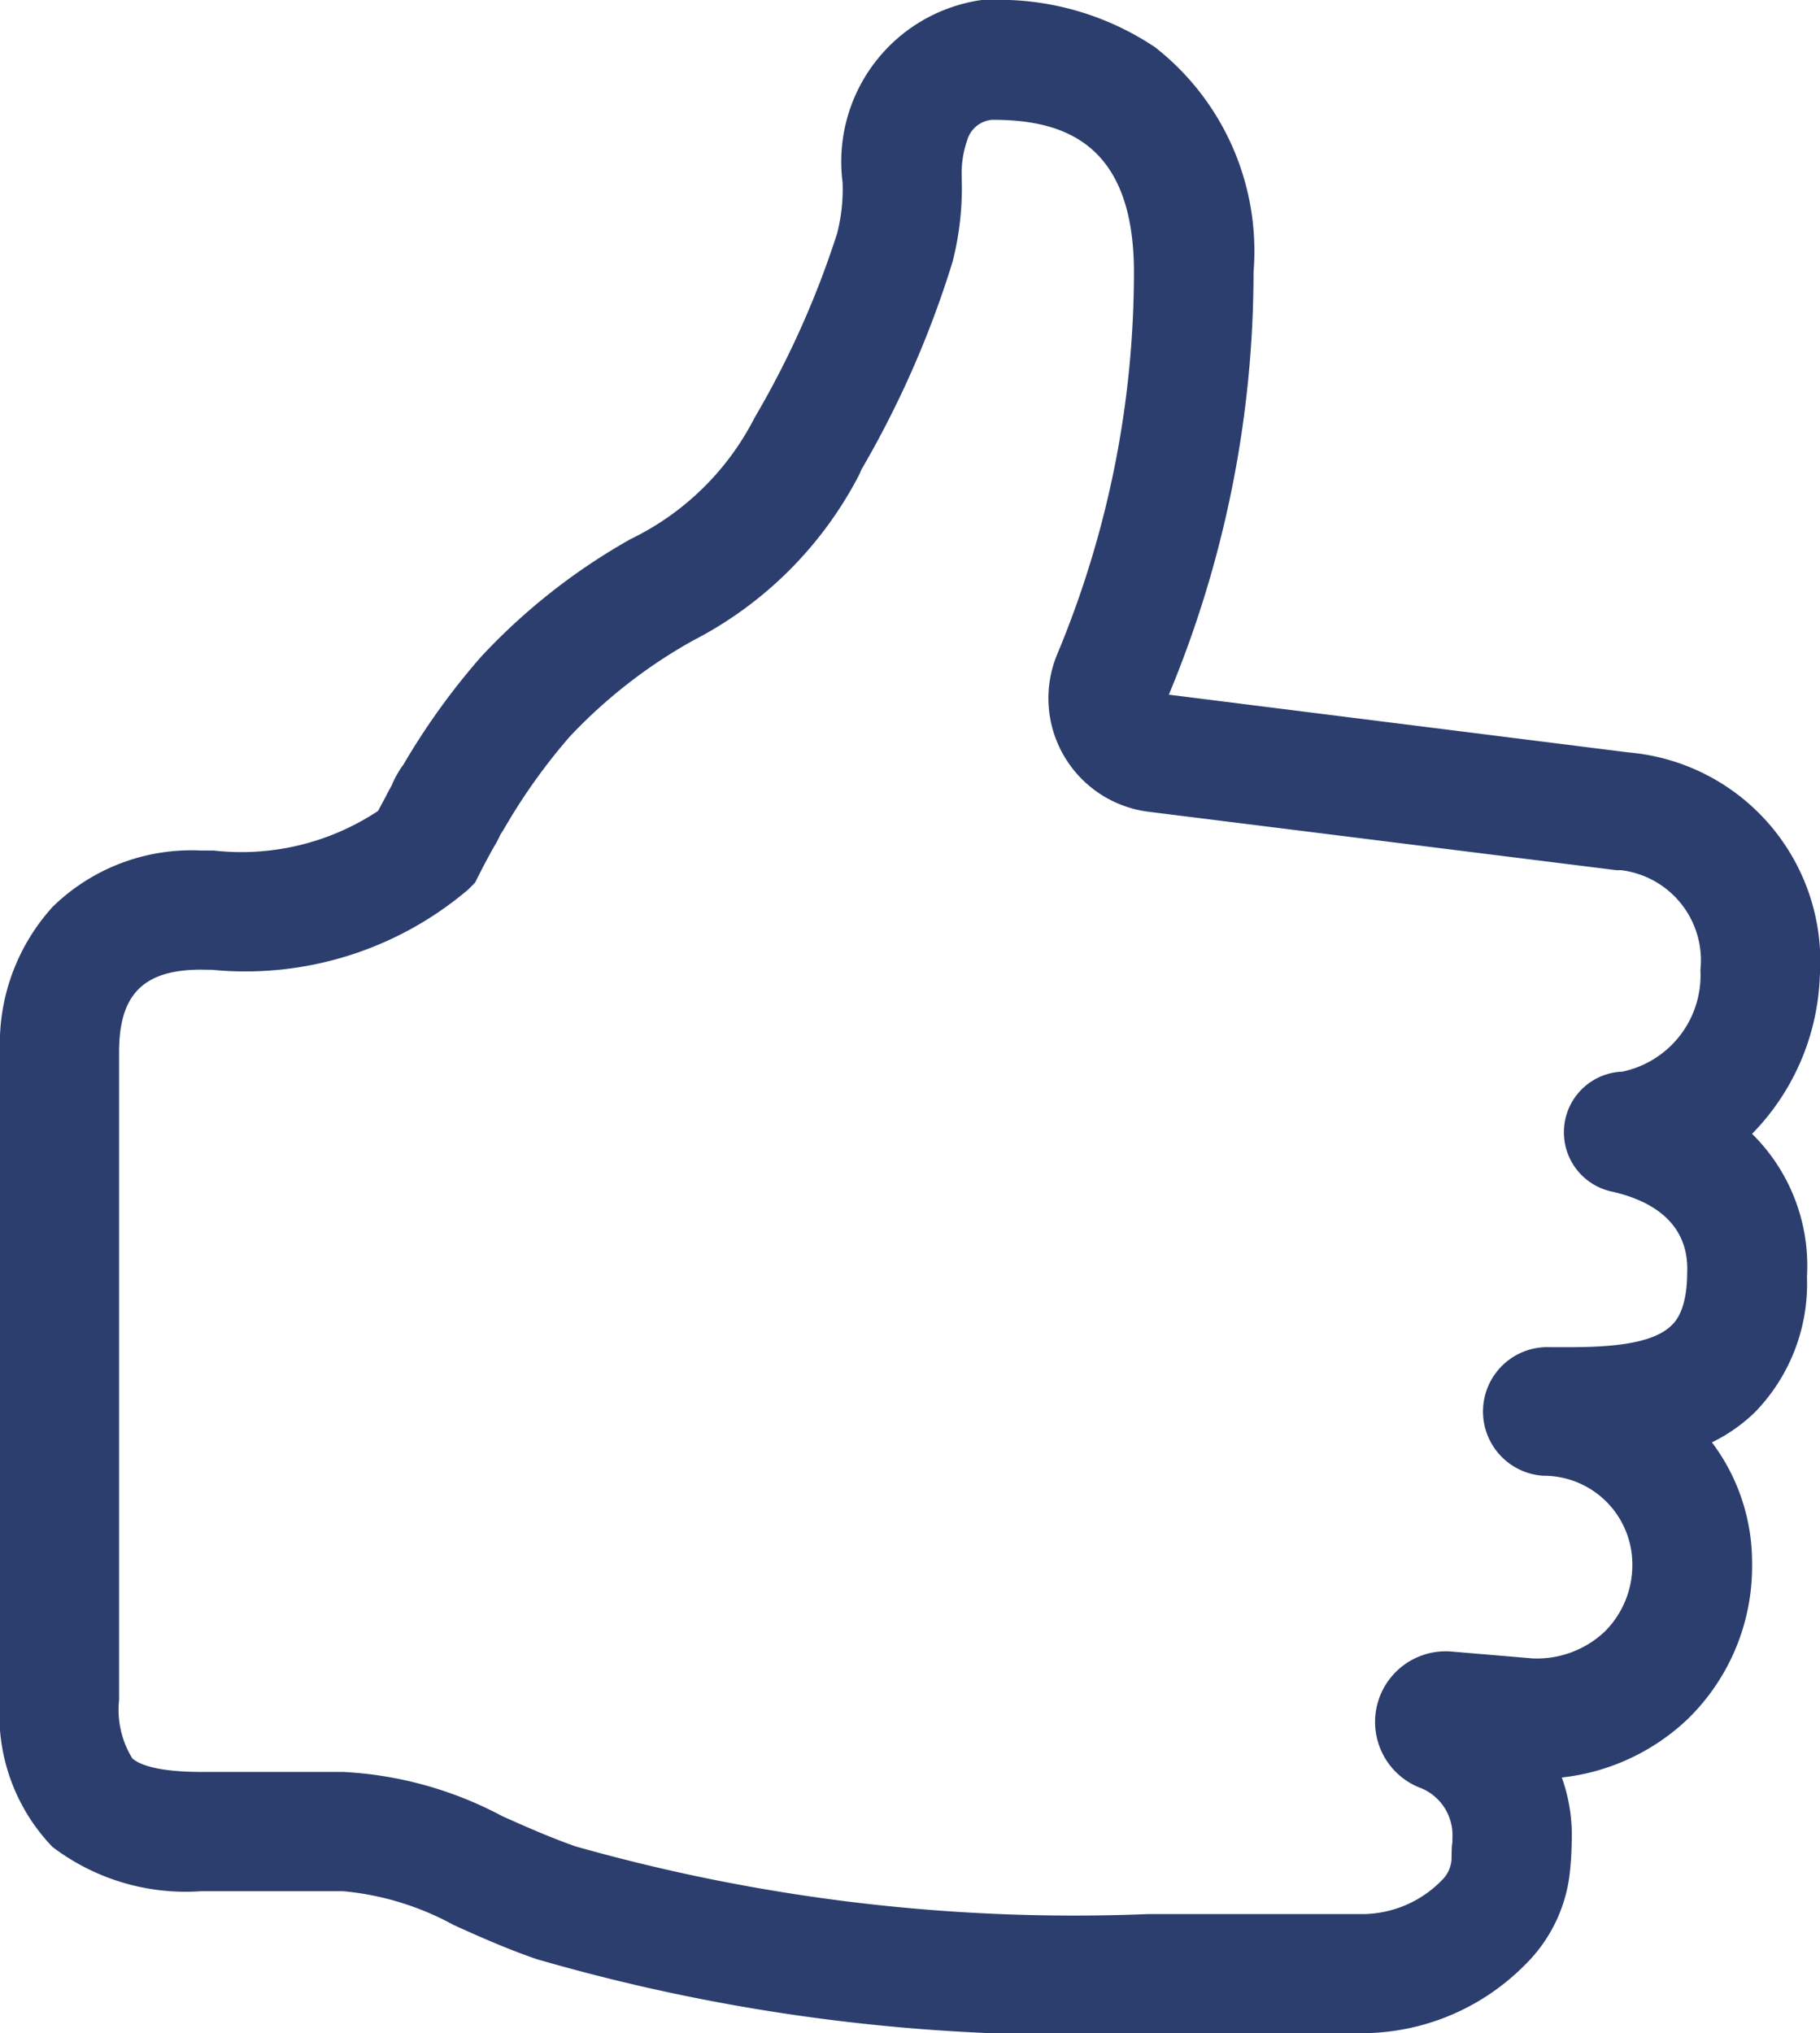 <svg xmlns="http://www.w3.org/2000/svg" width="10.744" height="12" viewBox="0 0 10.744 12"><path d="M8.551,12H7.277a11.283,11.283,0,0,1-3.612-.438c-.184-.064-.344-.136-.486-.2a1.673,1.673,0,0,0-.654-.2H1.688A1.3,1.3,0,0,1,.809,10.9,1.123,1.123,0,0,1,.5,10.034V6.208a1.2,1.2,0,0,1,.312-.857,1.172,1.172,0,0,1,.876-.331h.074a1.46,1.46,0,0,0,.97-.234l.048-.09c.01-.02.019-.036.026-.049l.007-.013a.571.571,0,0,1,.069-.122,4.114,4.114,0,0,1,.46-.638,3.654,3.654,0,0,1,.88-.692,1.607,1.607,0,0,0,.724-.7l.014-.026a5.4,5.4,0,0,0,.482-1.079,1.053,1.053,0,0,0,.032-.3A.964.964,0,0,1,6.295,0l.019,0h.02a1.657,1.657,0,0,1,.985.279A1.528,1.528,0,0,1,7.9,1.607,6.49,6.49,0,0,1,7.4,4.1l2.715.341A1.238,1.238,0,0,1,11.243,5.76a1.4,1.4,0,0,1-.4.932,1.093,1.093,0,0,1,.324.843,1.088,1.088,0,0,1-.307.8.987.987,0,0,1-.254.178,1.177,1.177,0,0,1,.237.715,1.257,1.257,0,0,1-.382.92,1.283,1.283,0,0,1-.741.343,1.017,1.017,0,0,1,.058.387,1.786,1.786,0,0,1-.014.2.9.9,0,0,1-.267.524A1.357,1.357,0,0,1,8.551,12ZM1.688,5.723c-.34,0-.485.145-.485.485v3.825a.547.547,0,0,0,.078.345c.033.03.13.08.407.08h.837a2.237,2.237,0,0,1,.94.261c.136.061.276.123.431.178a10.809,10.809,0,0,0,3.381.4H8.552a.659.659,0,0,0,.46-.2.188.188,0,0,0,.057-.125c0-.021,0-.074.005-.1v-.024a.3.3,0,0,0-.2-.3.417.417,0,0,1,.2-.8l.473.04a.584.584,0,0,0,.424-.156.554.554,0,0,0,.165-.412.523.523,0,0,0-.526-.51.38.38,0,0,1,.037-.759c.216,0,.577.011.719-.127.023-.022.092-.089.094-.307V7.512c.013-.31-.234-.432-.444-.479h0a.358.358,0,0,1,.061-.708.581.581,0,0,0,.461-.6.536.536,0,0,0-.467-.589l-.028,0L7.28,4.791a.675.675,0,0,1-.537-.934,5.856,5.856,0,0,0,.451-2.25c0-.786-.443-.9-.838-.9A.168.168,0,0,0,6.209.83a.587.587,0,0,0-.032.205v.011a1.752,1.752,0,0,1-.054.5,5.848,5.848,0,0,1-.537,1.224L5.573,2.8a2.277,2.277,0,0,1-.983.981,3.017,3.017,0,0,0-.727.567,3.481,3.481,0,0,0-.387.543l-.022.035c-.014.031-.027.054-.037.07l-.008.014L3.4,5.026c-.021.039-.046.085-.07.133l-.026.051-.04.04a2.031,2.031,0,0,1-1.511.474ZM9.07,10.965v0Zm0,0h0Zm0-.082v0Zm.593-2.866h0Zm.449-.989h0Zm0,0" transform="translate(-0.5)" fill="#2b3e6e"/></svg>